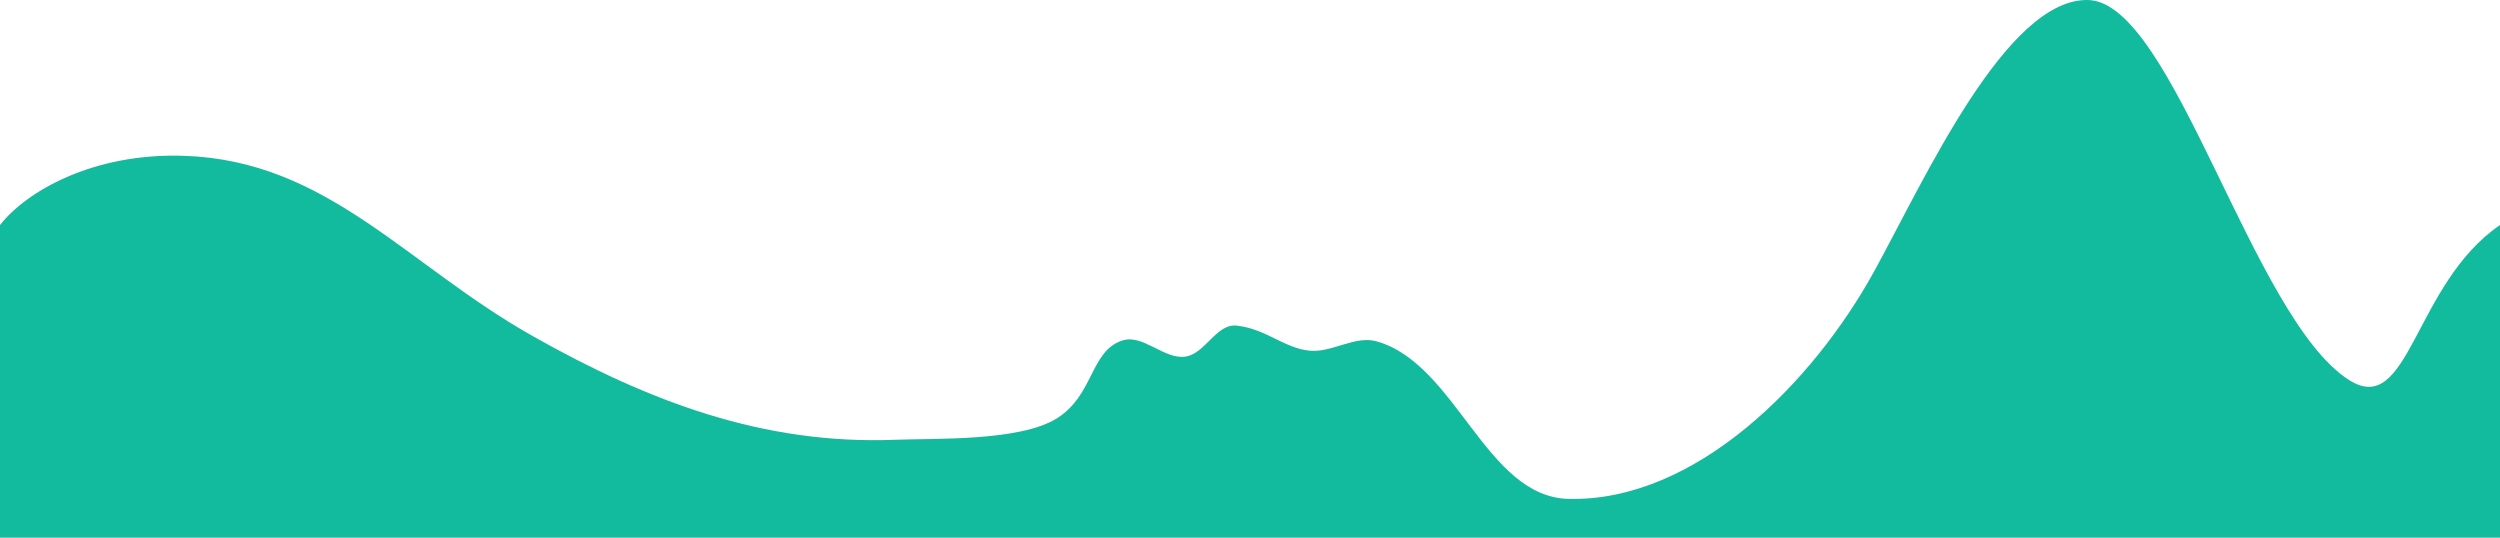 <?xml version="1.0" encoding="UTF-8" standalone="no"?>
<!-- Created with Inkscape (http://www.inkscape.org/) -->

<svg
   width="1364.398"
   height="293.435"
   viewBox="0 0 360.997 77.638"
   version="1.1"
   id="svg527"
   inkscape:version="1.2.1 (9c6d41e4, 2022-07-14)"
   sodipodi:docname="layer6repeatable.svg"
   xmlns:inkscape="http://www.inkscape.org/namespaces/inkscape"
   xmlns:sodipodi="http://sodipodi.sourceforge.net/DTD/sodipodi-0.dtd"
   xmlns="http://www.w3.org/2000/svg"
   xmlns:svg="http://www.w3.org/2000/svg">
  <sodipodi:namedview
     id="namedview529"
     pagecolor="#ffffff"
     bordercolor="#000000"
     borderopacity="0.25"
     inkscape:showpageshadow="2"
     inkscape:pageopacity="0.0"
     inkscape:pagecheckerboard="0"
     inkscape:deskcolor="#d1d1d1"
     inkscape:document-units="mm"
     showgrid="false"
     inkscape:zoom="0.67135815"
     inkscape:cx="682.19921"
     inkscape:cy="172.03932"
     inkscape:window-width="1440"
     inkscape:window-height="855"
     inkscape:window-x="0"
     inkscape:window-y="23"
     inkscape:window-maximized="1"
     inkscape:current-layer="layer1"
     showguides="true">
    <sodipodi:guide
       position="157.726,45.282"
       orientation="0,-1"
       id="guide6168"
       inkscape:locked="false" />
  </sodipodi:namedview>
  <defs
     id="defs524" />
  <g
     inkscape:label="Ebene 1"
     inkscape:groupmode="layer"
     id="layer1"
     transform="translate(-0.253,-40.441)">
    <path
       id="path709"
       style="fill:#12bb9d;fill-opacity:1;stroke-width:0.972;stroke-linecap:round;stroke-linejoin:round"
       d="m 301.778,40.443 c -11.846,-0.265 -23.6,25.903 -30.896,39.178 -8.836,16.076 -25.805,33.298 -44.144,32.86 -11.944,-0.285 -16.197,-19.508 -27.697,-22.749 -3.138,-0.884 -6.442,1.661 -9.687,1.347 -3.692,-0.358 -6.213,-3.128 -10.523,-3.621 -2.914,-0.334 -4.538,4.052 -7.385,4.475 -3.103,0.461 -6.132,-3.287 -9.118,-2.327 -4.653,1.496 -4.09,7.853 -9.433,11.226 -5.343,3.373 -17.645,2.887 -23.377,3.111 C 110.5,104.685 93.956,98.437 77.177,88.973 58.866,78.647 47.522,63.618 26.785,62.938 13.643,62.507 4.055,68.09 0.253,72.937 V 118.079 H 361.25 V 72.937 C 348.768,81.453 348.183,100.918 339.415,95.293 325.412,86.309 314.081,40.717 301.778,40.443 Z" />
  </g>
</svg>
